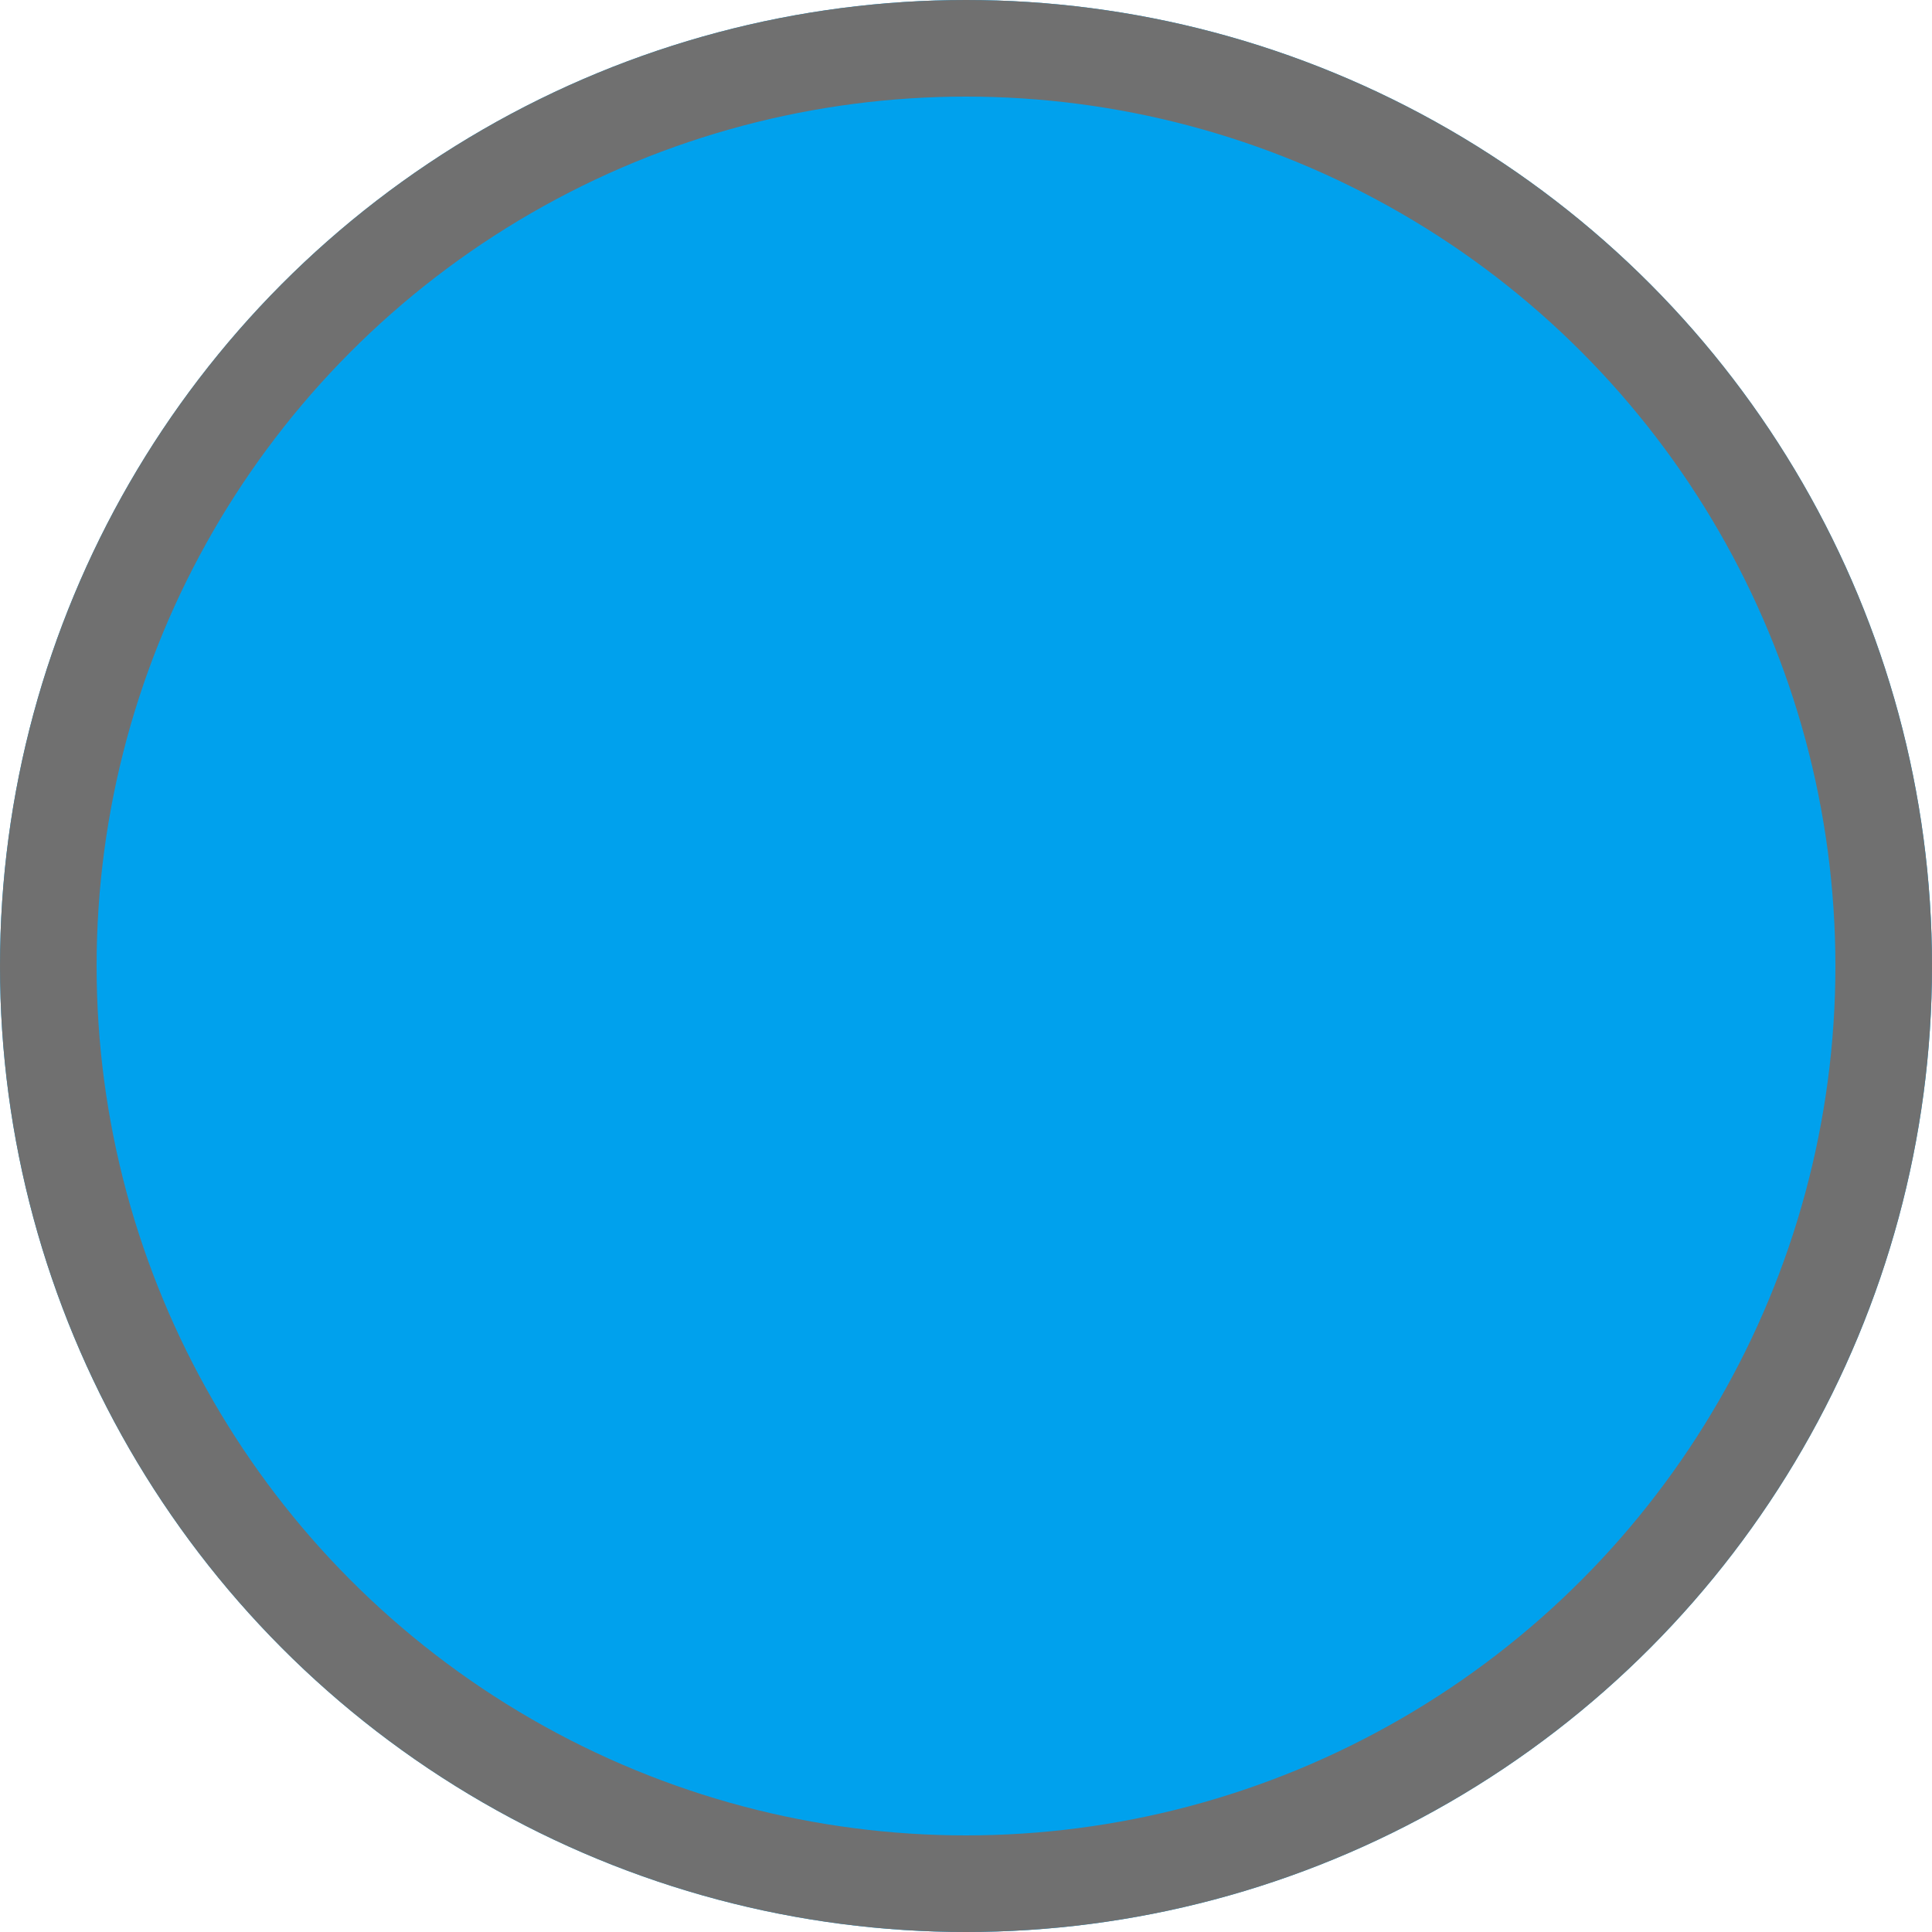 <svg xmlns="http://www.w3.org/2000/svg" width="20" height="20" viewBox="0 0 20 20">
  <g id="Elipse_1" data-name="Elipse 1" fill="#00a1ed" stroke="#707070" stroke-width="1">
    <circle cx="10" cy="10" r="10" stroke="none"/>
    <circle cx="10" cy="10" r="9.5" fill="none"/>
  </g>
</svg>
